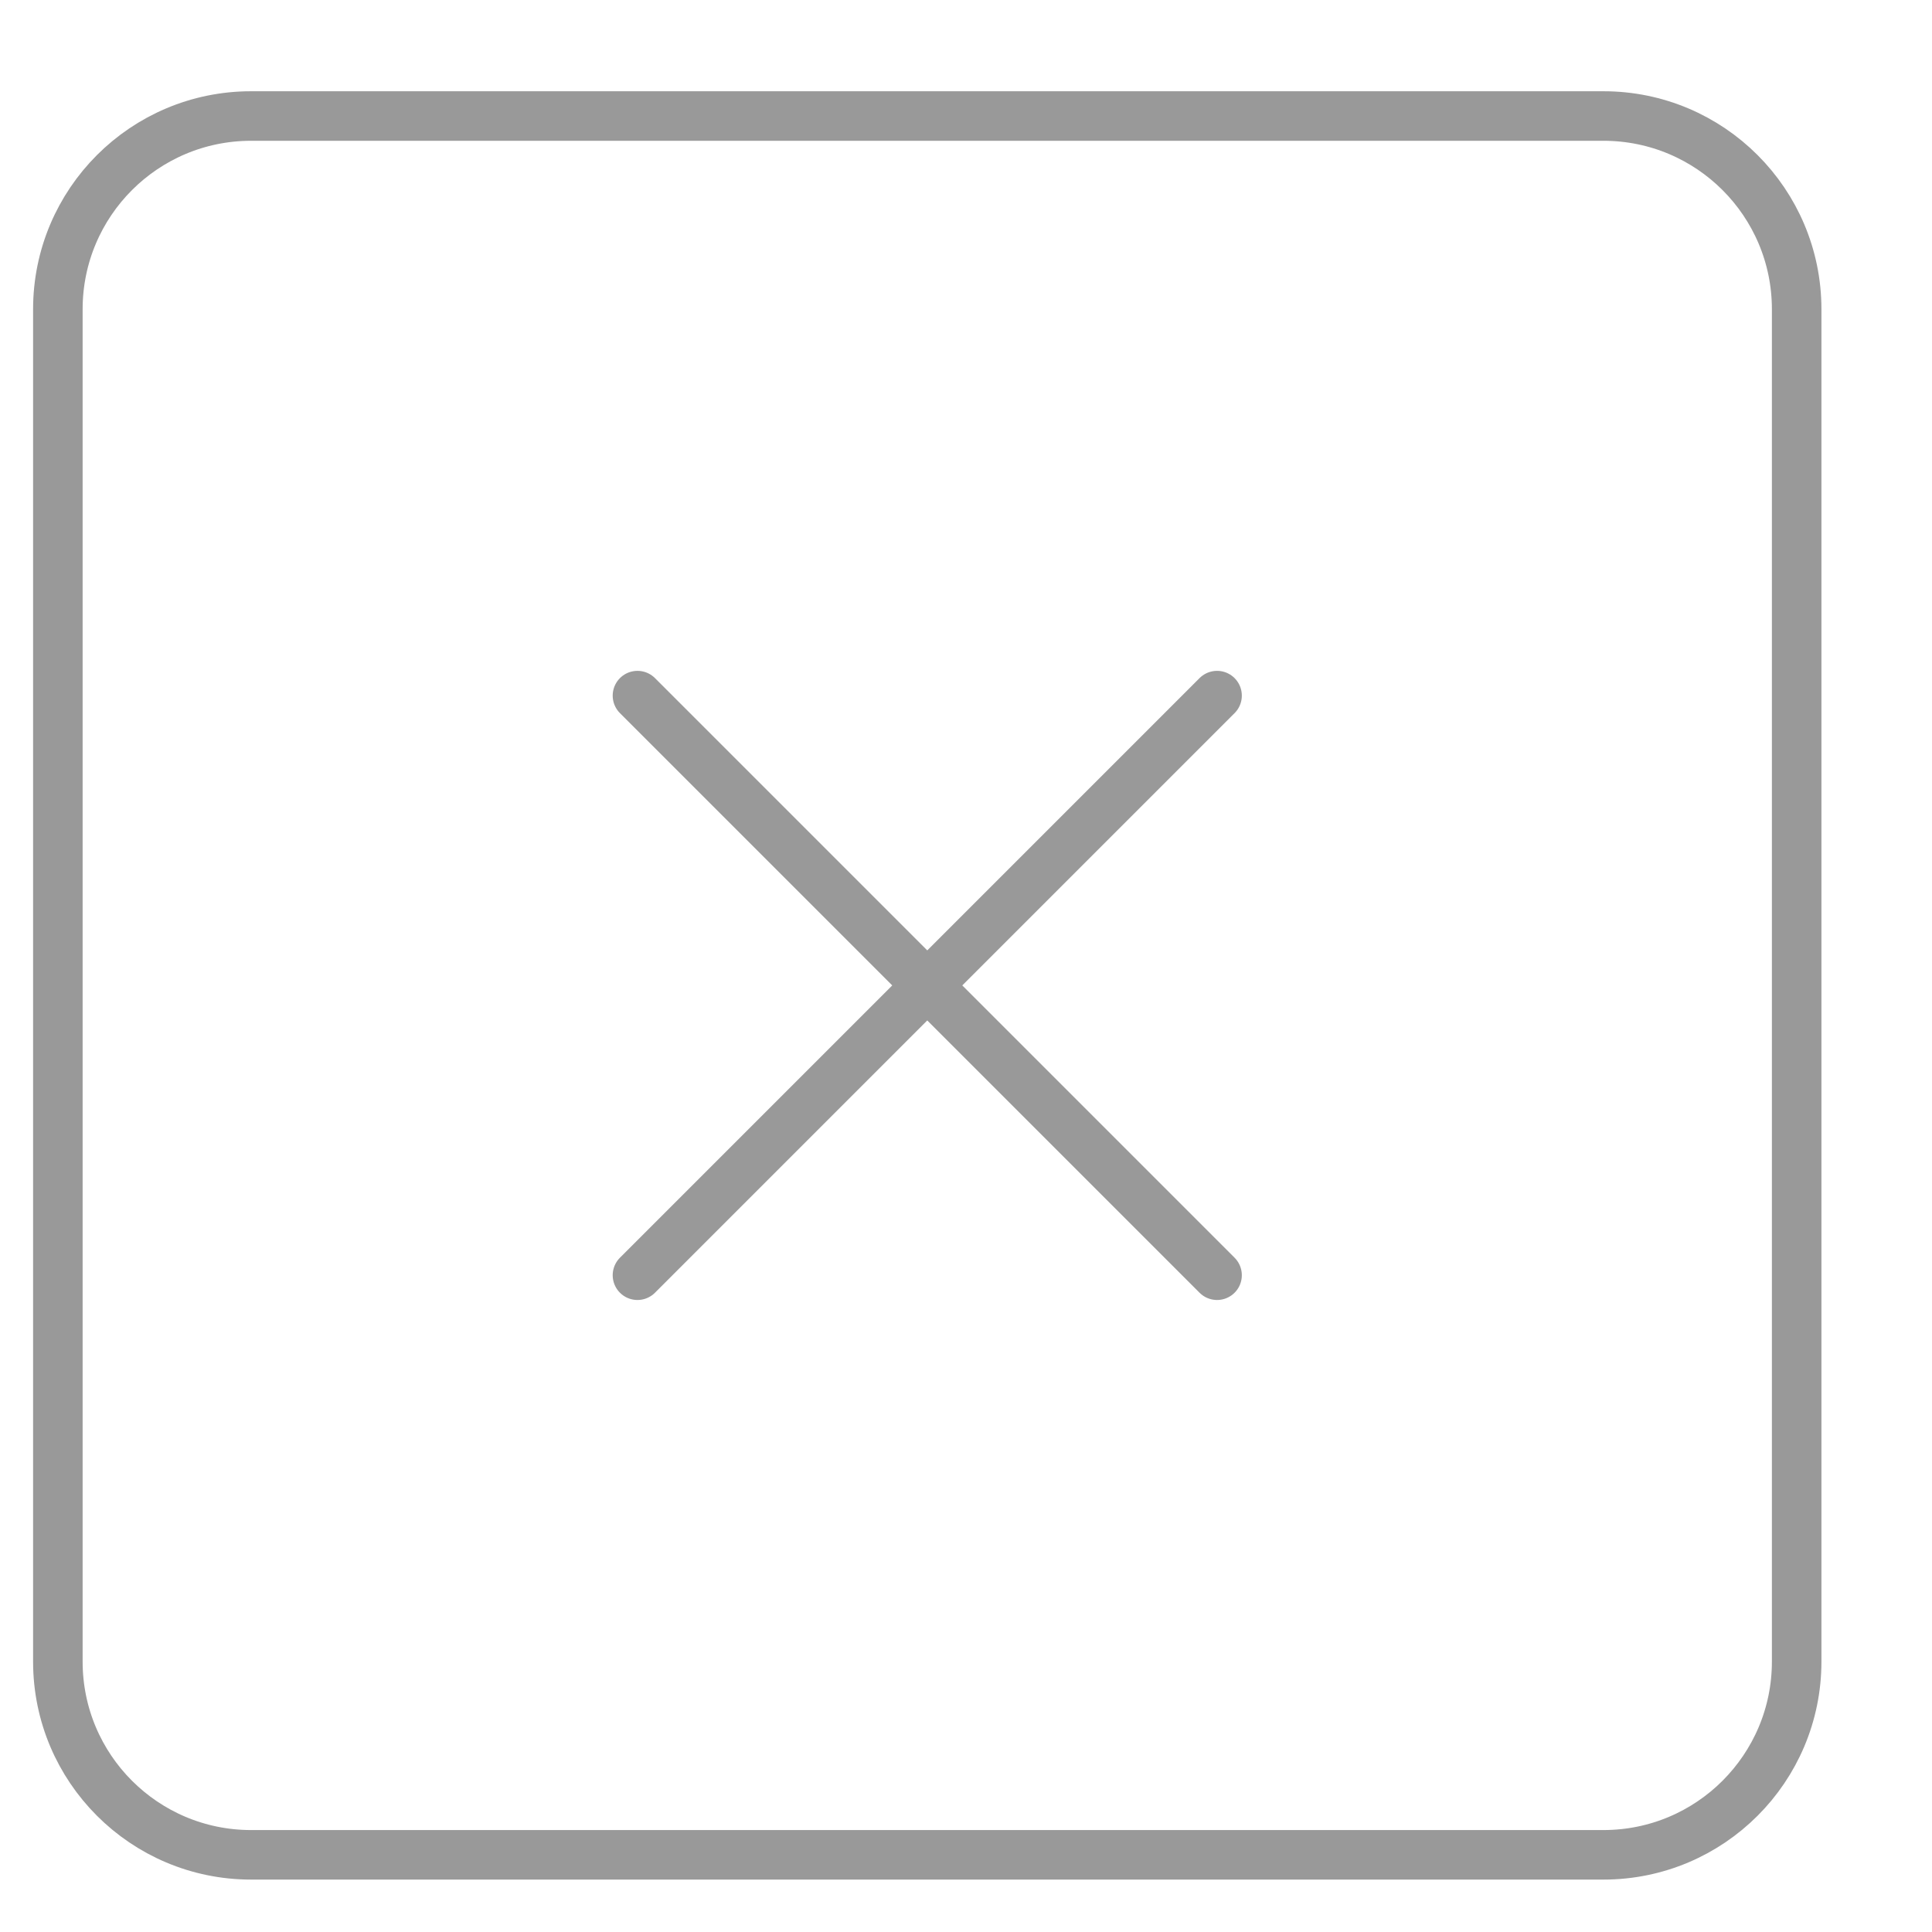 <svg width="39" height="39" viewBox="0 0 39 39" fill="none" xmlns="http://www.w3.org/2000/svg">
<path d="M12.868 14.042L24.568 25.742L12.868 14.042ZM24.568 14.042L12.868 25.742L24.568 14.042ZM5.068 2.342H32.368C34.522 2.342 36.268 4.088 36.268 6.242V33.542C36.268 35.696 34.522 37.442 32.368 37.442H5.068C2.914 37.442 1.168 35.696 1.168 33.542V6.242C1.168 4.088 2.914 2.342 5.068 2.342Z" stroke="#999999" stroke-linecap="round" stroke-linejoin="round"/>
</svg>
